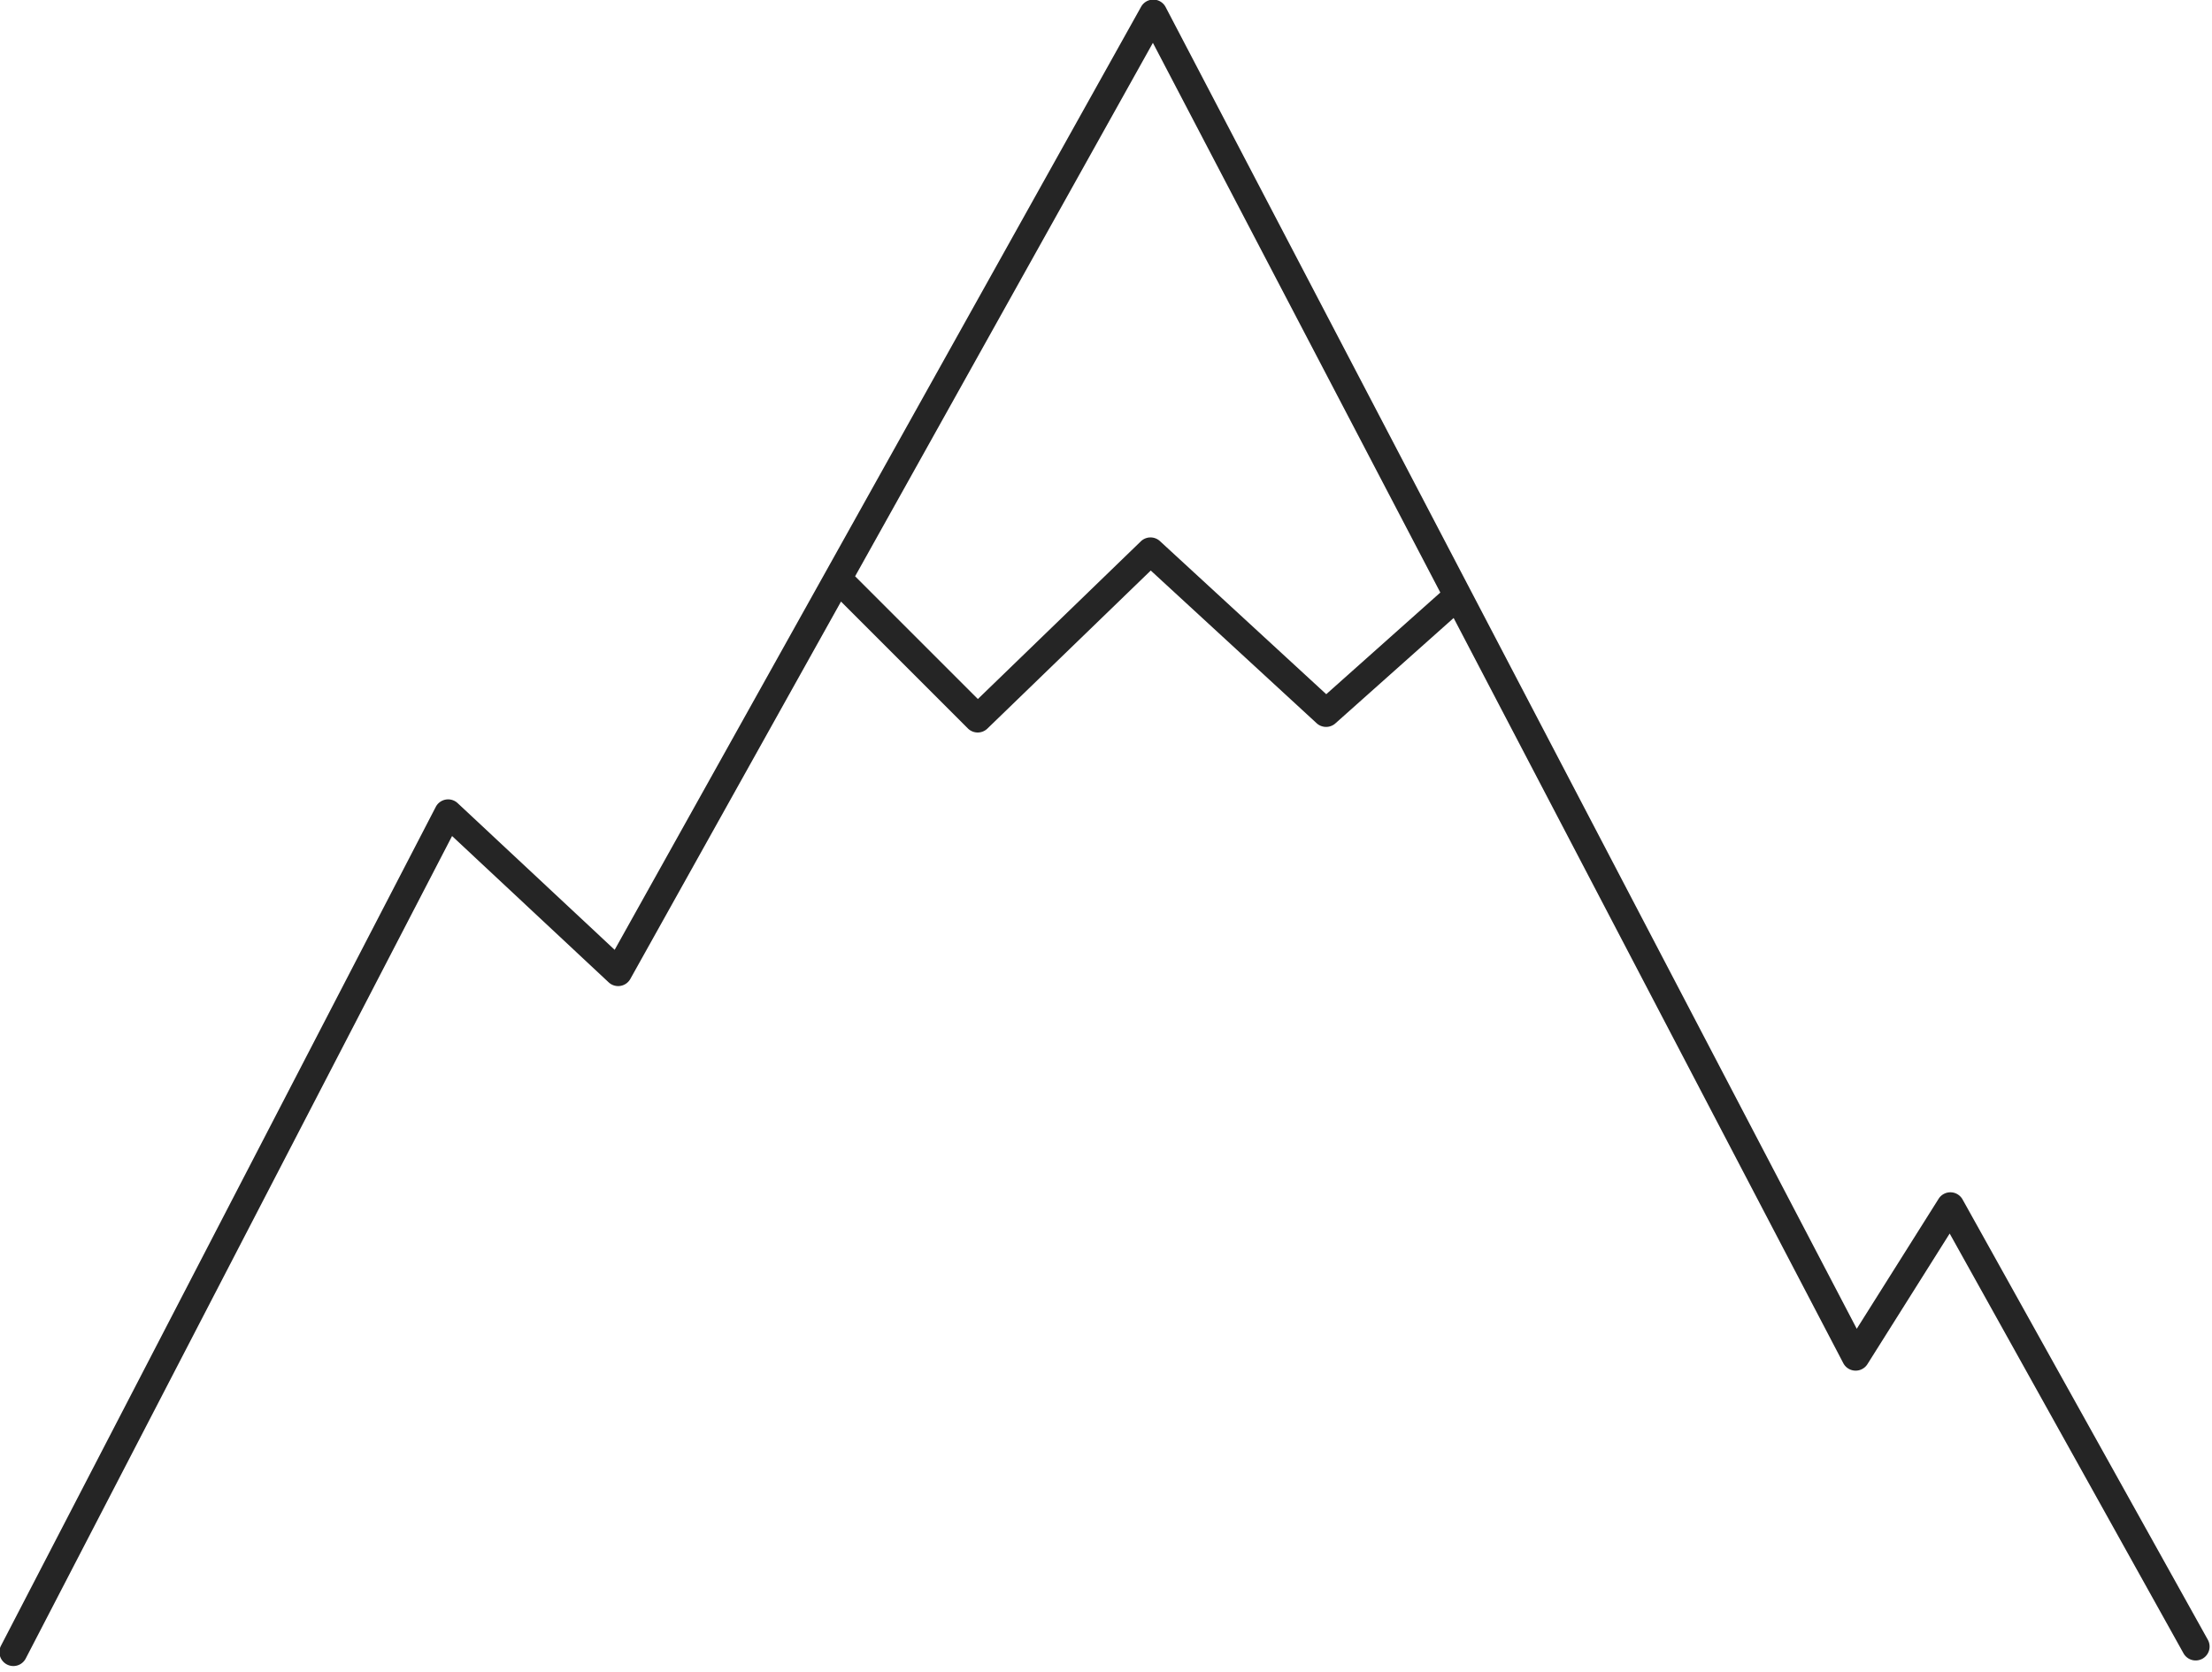 <svg xmlns="http://www.w3.org/2000/svg" width="500" height="378" viewBox="0 0 500 378">
  <defs>
    <style>
      .cls-1 {
        fill: #252525;
        fill-rule: evenodd;
      }
    </style>
  </defs>
  <path class="cls-1" d="M497.843,374.994a3.152,3.152,0,0,1-4.285-1.22l-52.853-94.9L422.117,308.4a3.151,3.151,0,0,1-5.458-.218L328.581,139.713l-26.735,23.83a3.157,3.157,0,0,1-4.23-.035l-37.5-34.526-36.923,35.731a3.149,3.149,0,0,1-4.419-.035L190.1,136,142.48,221.316a3.15,3.15,0,0,1-4.9.767l-35.394-33.075L5.816,374.951a3.15,3.15,0,0,1-5.593-2.9L98.5,182.422a3.149,3.149,0,0,1,4.947-.853l35.491,33.163,119-213.207a3.15,3.15,0,0,1,5.542.076L419.7,300.406l18.5-29.383a3.15,3.15,0,0,1,5.418.145l55.44,99.54A3.152,3.152,0,0,1,497.843,374.994ZM260.6,9.685l-67.311,120.6,27.748,27.748,36.832-35.645a3.146,3.146,0,0,1,4.325-.054l37.591,34.607,25.787-22.983Z"/>
</svg>
